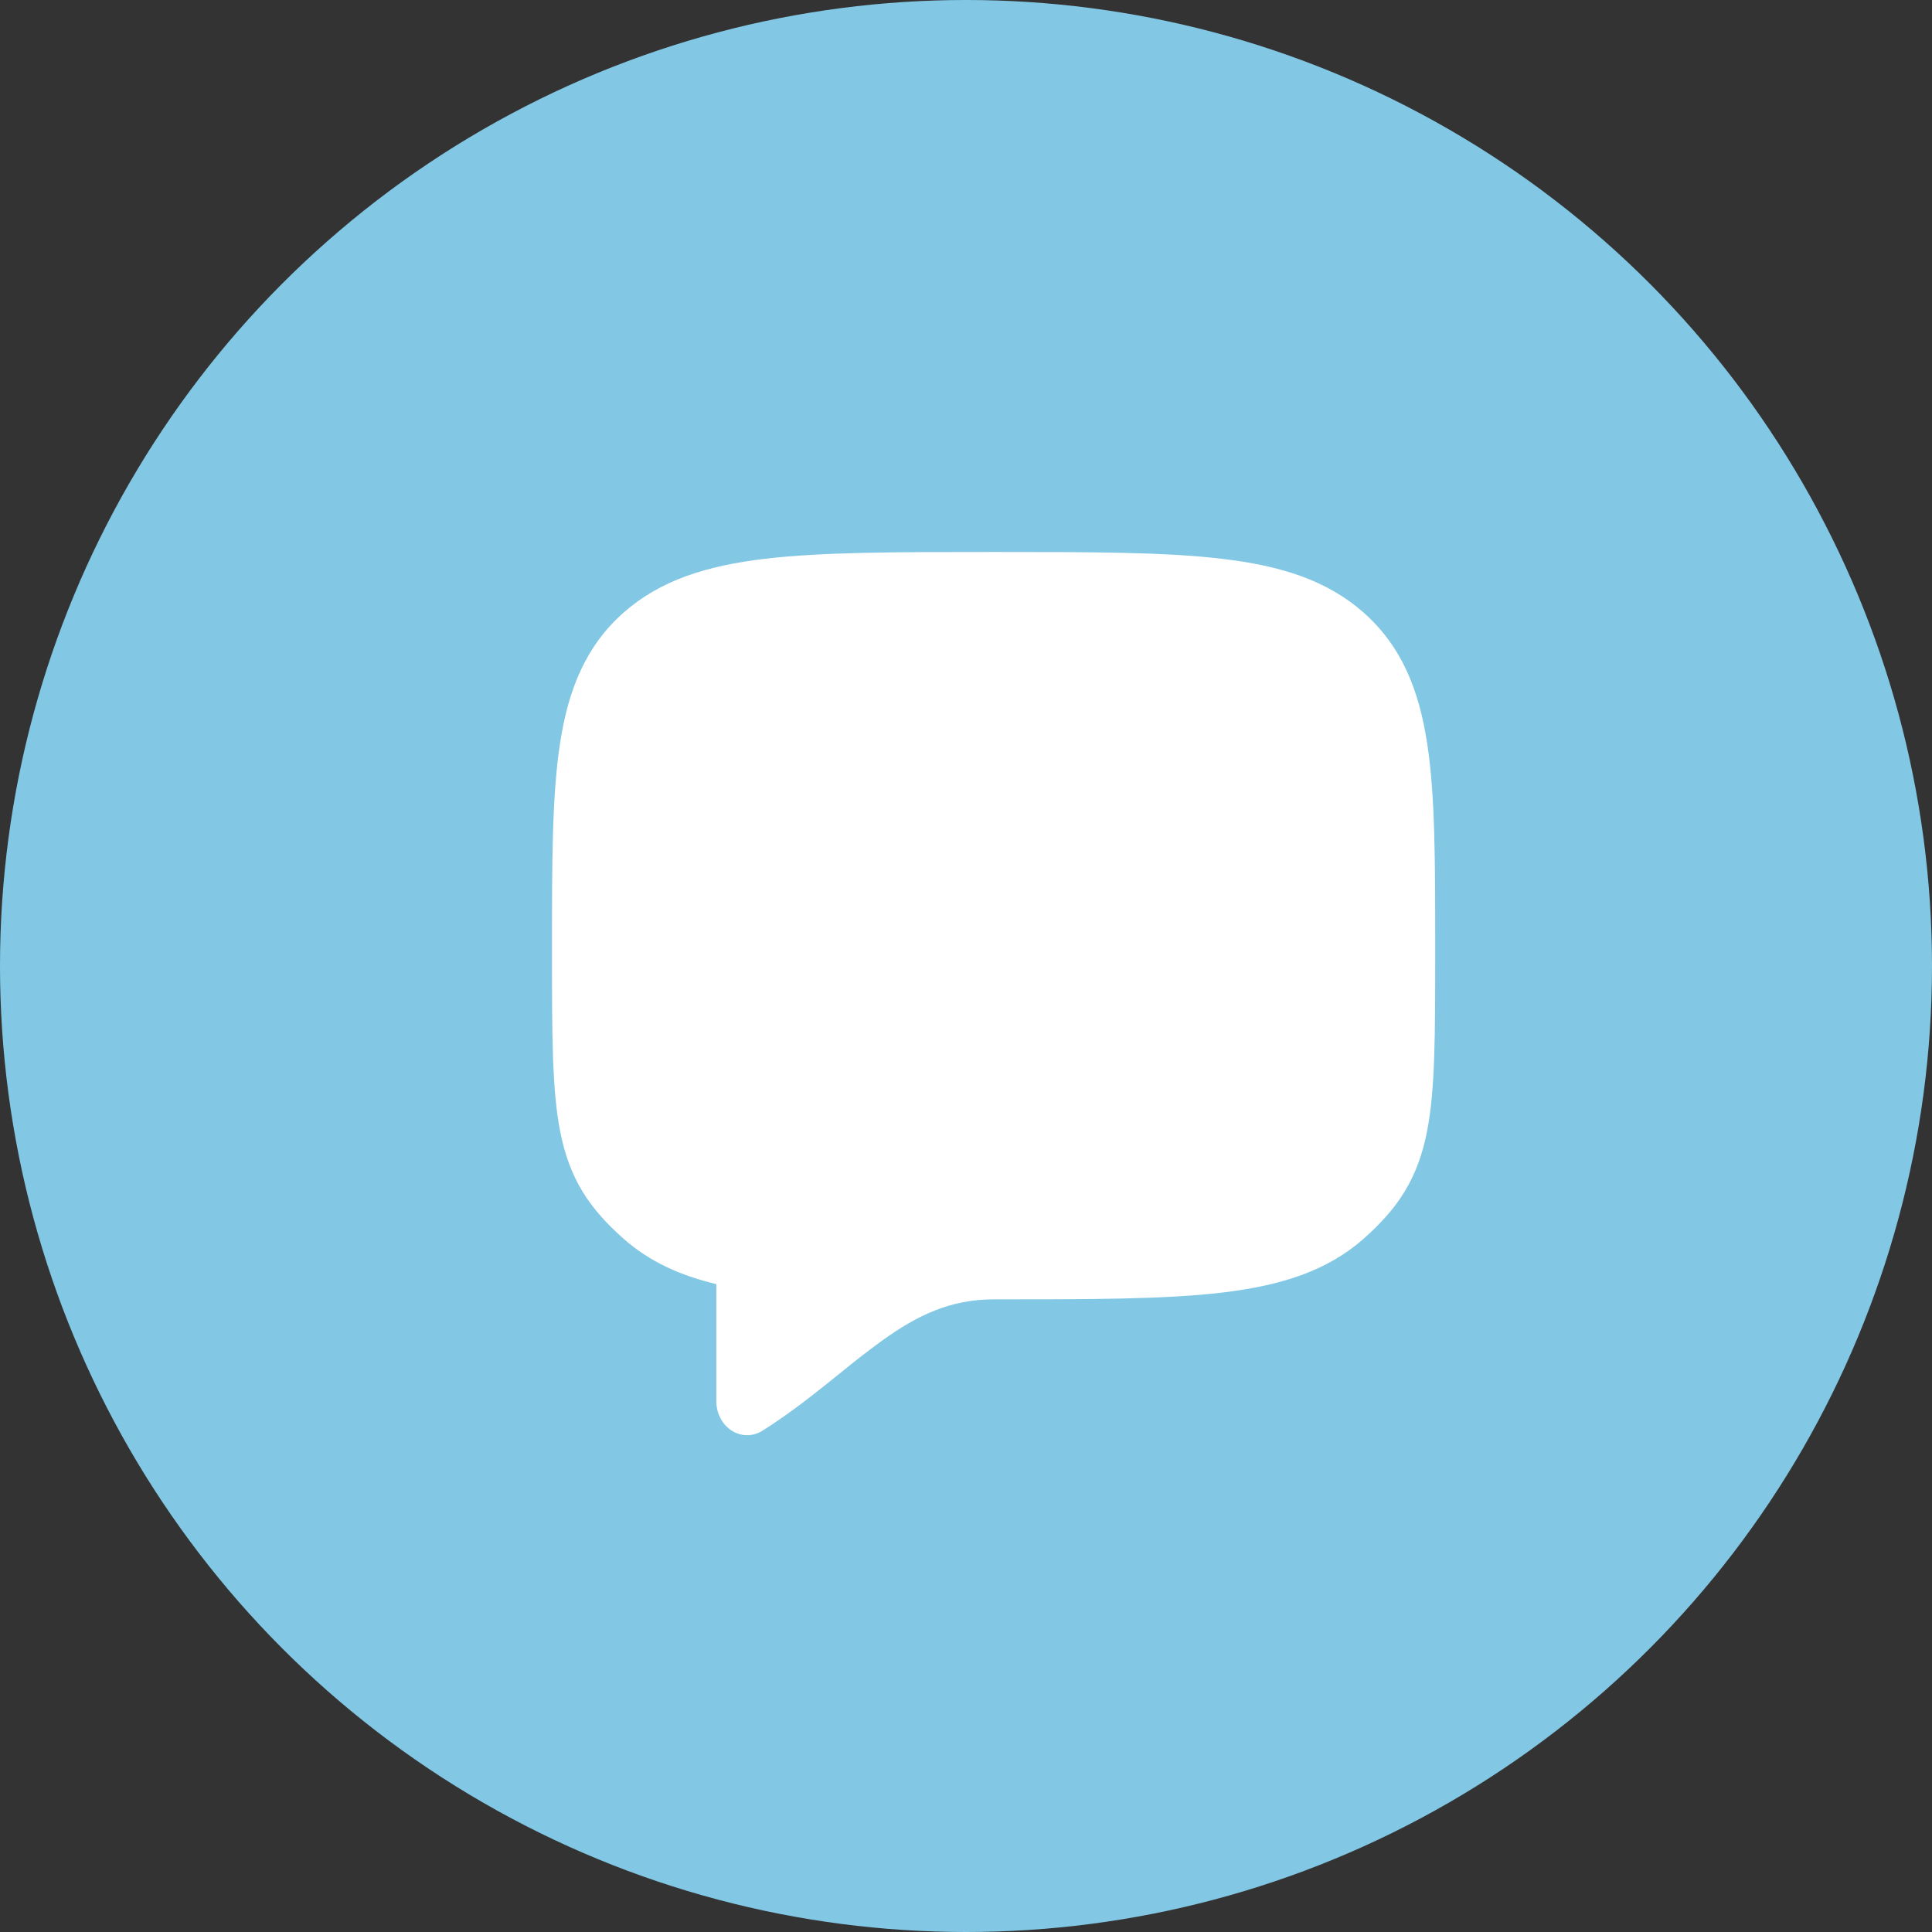 <svg width="35" height="35" viewBox="0 0 35 35" fill="none" xmlns="http://www.w3.org/2000/svg">
<rect x="0" y="0" width="35" height="35" fill="#333333" stroke="none"/>
<circle cx="17.5" cy="17.5" r="17.5" fill="#82C8E5"/>
<path d="M17.965 10C16.241 10 14.9 10 13.857 10.123C12.802 10.249 11.966 10.509 11.299 11.096C10.615 11.7 10.295 12.485 10.144 13.476C10 14.421 10 15.624 10 17.124V17.274C10 18.736 10 19.748 10.149 20.502C10.229 20.908 10.356 21.261 10.554 21.588C10.751 21.909 11.001 22.18 11.299 22.443C11.769 22.857 12.323 23.107 12.977 23.263V25.385C12.977 25.493 13.003 25.599 13.052 25.692C13.1 25.786 13.171 25.863 13.255 25.917C13.34 25.971 13.436 26 13.534 26C13.632 26 13.728 25.972 13.812 25.919C14.249 25.644 14.635 25.344 14.988 25.062L15.214 24.881C15.466 24.673 15.723 24.473 15.986 24.282C16.614 23.832 17.213 23.539 18 23.539H18.035C19.759 23.539 21.099 23.539 22.143 23.416C23.198 23.29 24.034 23.03 24.701 22.443C24.998 22.18 25.249 21.909 25.445 21.588C25.644 21.261 25.771 20.908 25.851 20.502C26 19.748 26 18.736 26 17.274V17.124C26 15.624 26 14.421 25.856 13.477C25.705 12.485 25.385 11.7 24.701 11.096C24.034 10.508 23.198 10.249 22.143 10.124C21.099 10 19.759 10 18.035 10H17.965Z" fill="white"/>
</svg>
